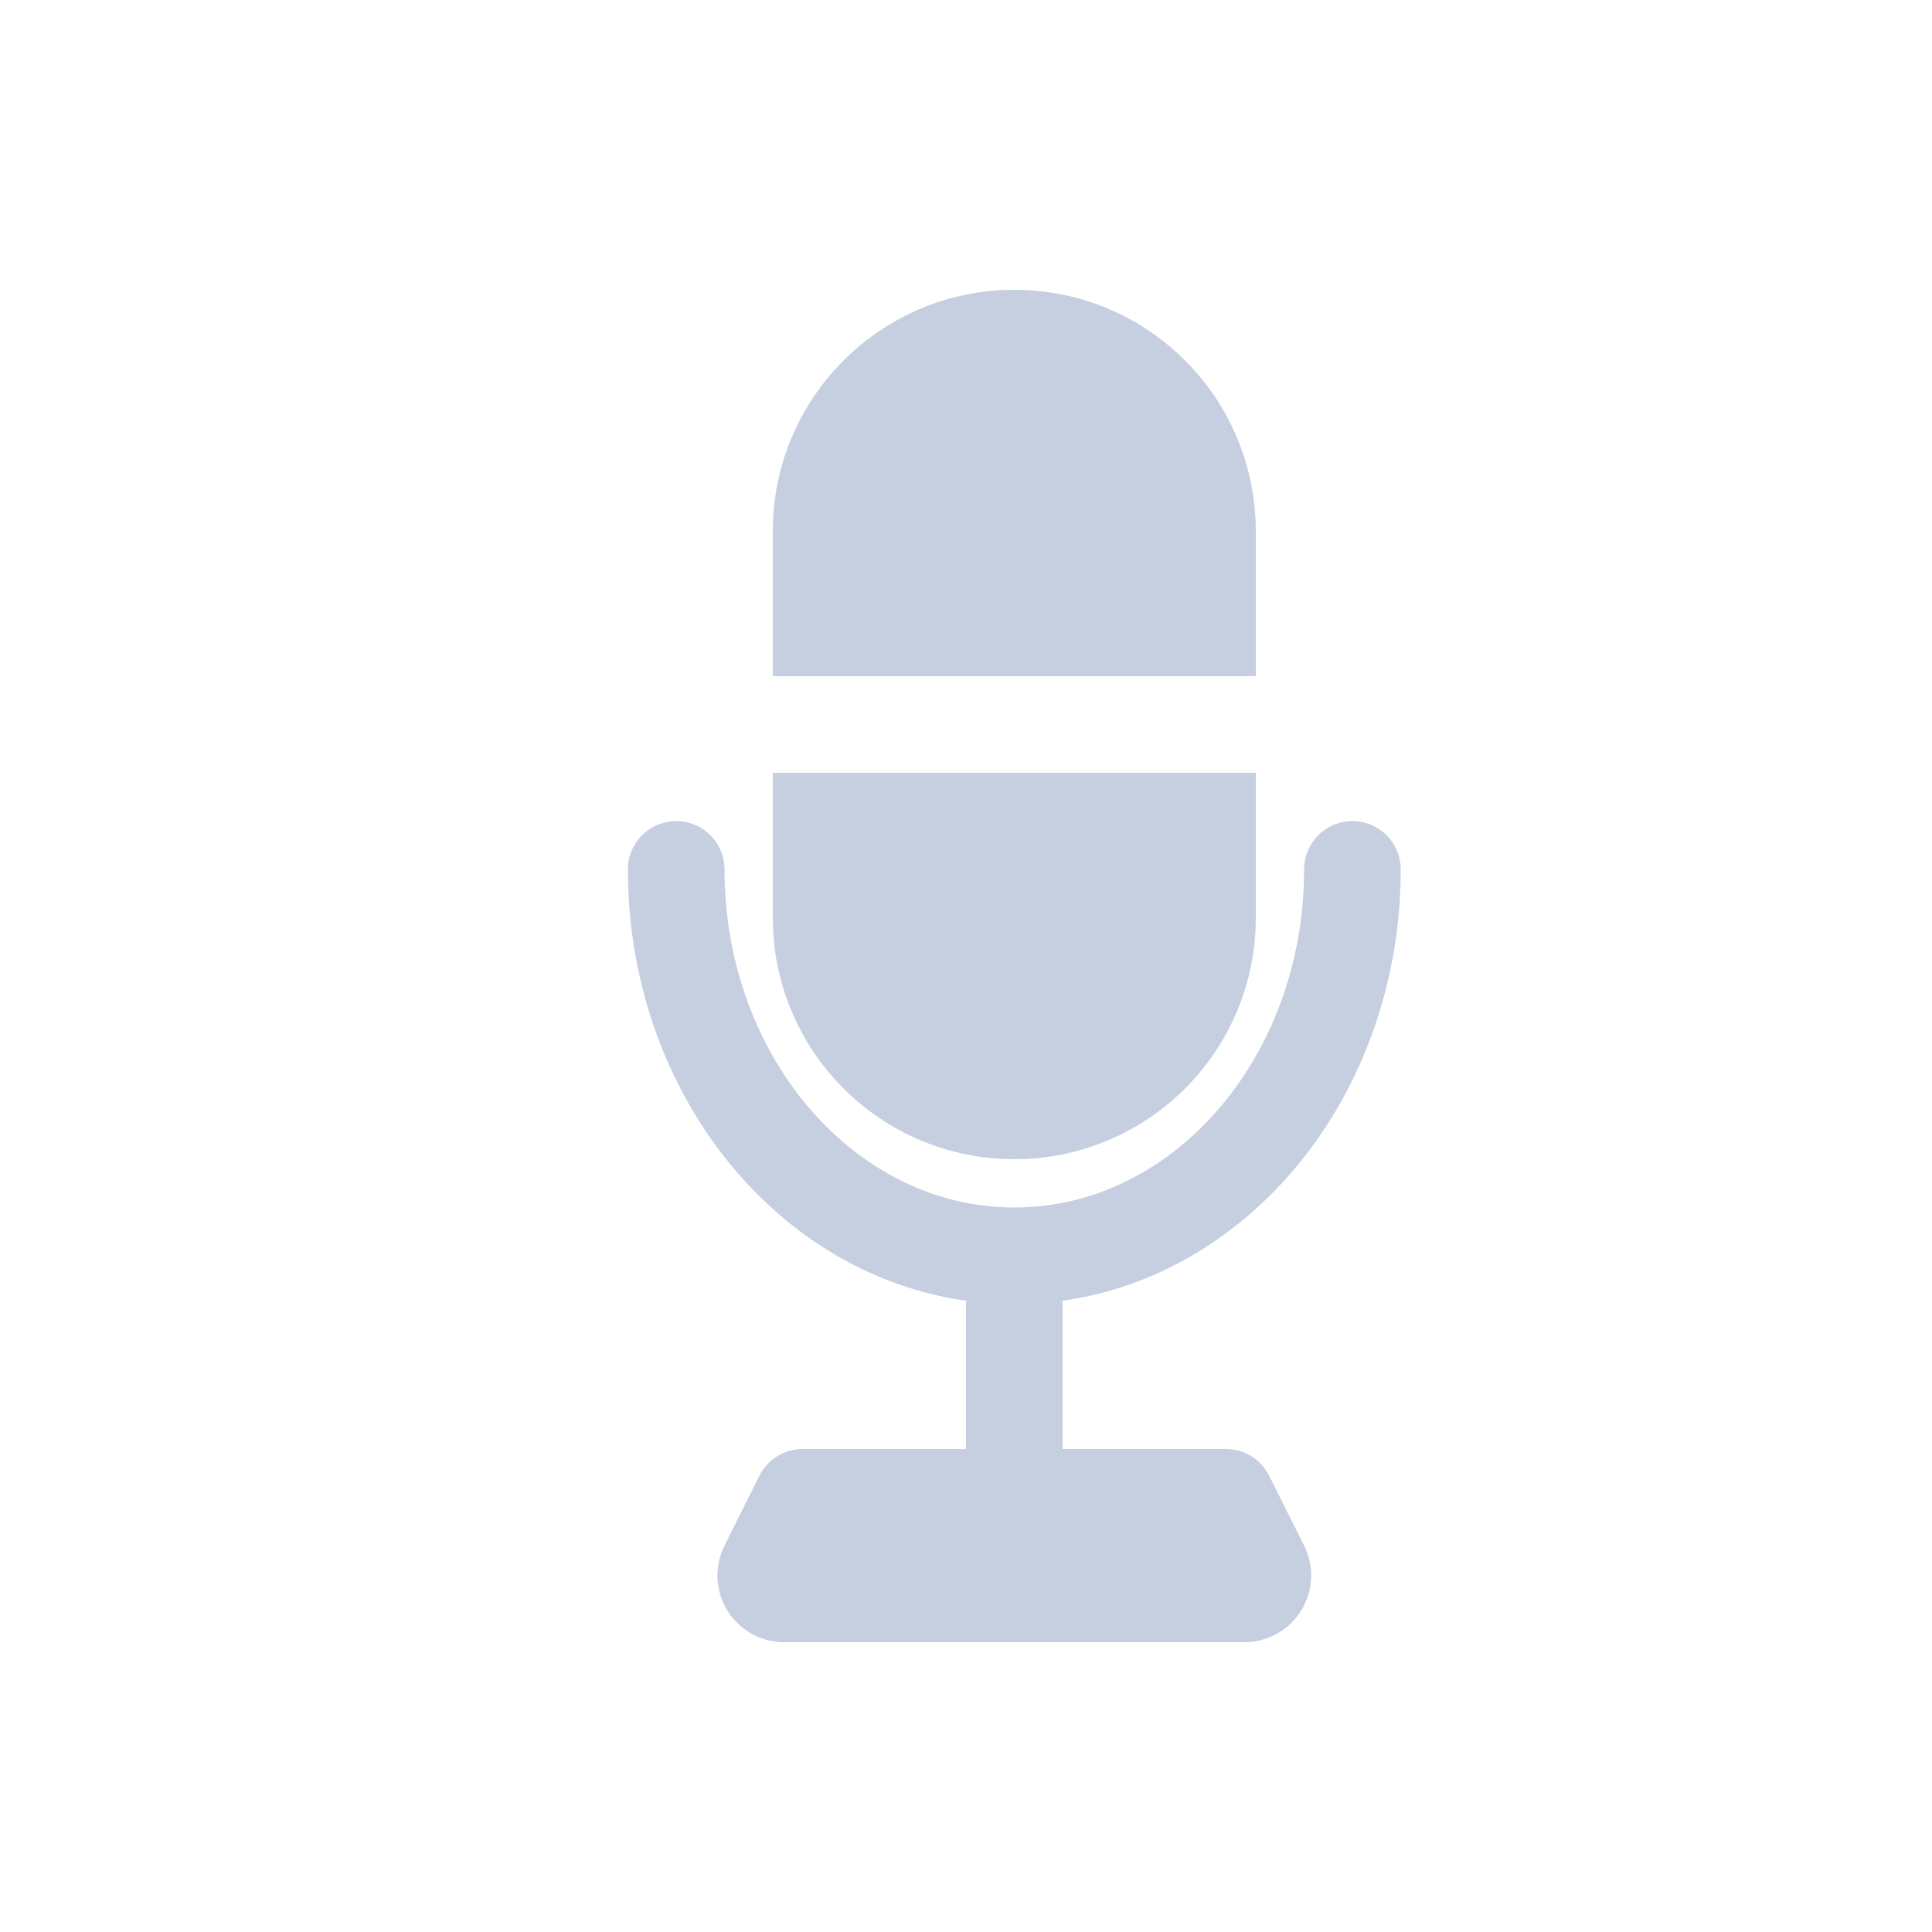 <?xml version="1.0" encoding="UTF-8"?>
<svg width="20px" height="20px" viewBox="0 0 20 20" version="1.1" xmlns="http://www.w3.org/2000/svg" xmlns:xlink="http://www.w3.org/1999/xlink">
    <title>麦克风</title>
    <g id="麦克风" stroke="none" stroke-width="1" fill="none" fill-rule="evenodd">
        <g id="编组" transform="translate(7, 3)">
            <path d="M6,5 L6,6.5 C6,7.881 4.881,9 3.5,9 C2.119,9 1,7.881 1,6.5 L1,5 L6,5 Z M1,2.5 C1,1.119 2.119,2.53632657e-16 3.5,0 C4.881,-2.53632657e-16 6,1.119 6,2.5 L6,4 L1,4 L1,2.5 Z" id="形状结合" fill="#C5CFE0"></path>
            <path d="M0,6 C0,8.209 1.567,10 3.5,10 L3.5,10 C5.433,10 7,8.209 7,6" id="路径" stroke="#C5CFE0" stroke-linecap="round" stroke-linejoin="round"></path>
            <line x1="3.5" y1="10.5" x2="3.5" y2="12" id="路径-29" stroke="#C5CFE0" stroke-linecap="round" stroke-linejoin="round"></line>
        </g>
        <path d="M8.309,15 L12.691,15 C12.88,15 13.054,15.107 13.138,15.276 L13.5,16 C13.671,16.341 13.532,16.756 13.191,16.927 C13.095,16.975 12.989,17 12.882,17 L8.118,17 C7.736,17 7.427,16.691 7.427,16.309 C7.427,16.202 7.452,16.096 7.5,16 L7.862,15.276 C7.946,15.107 8.12,15 8.309,15 Z" id="矩形" fill="#C5CFE0"></path>
    </g>
</svg>